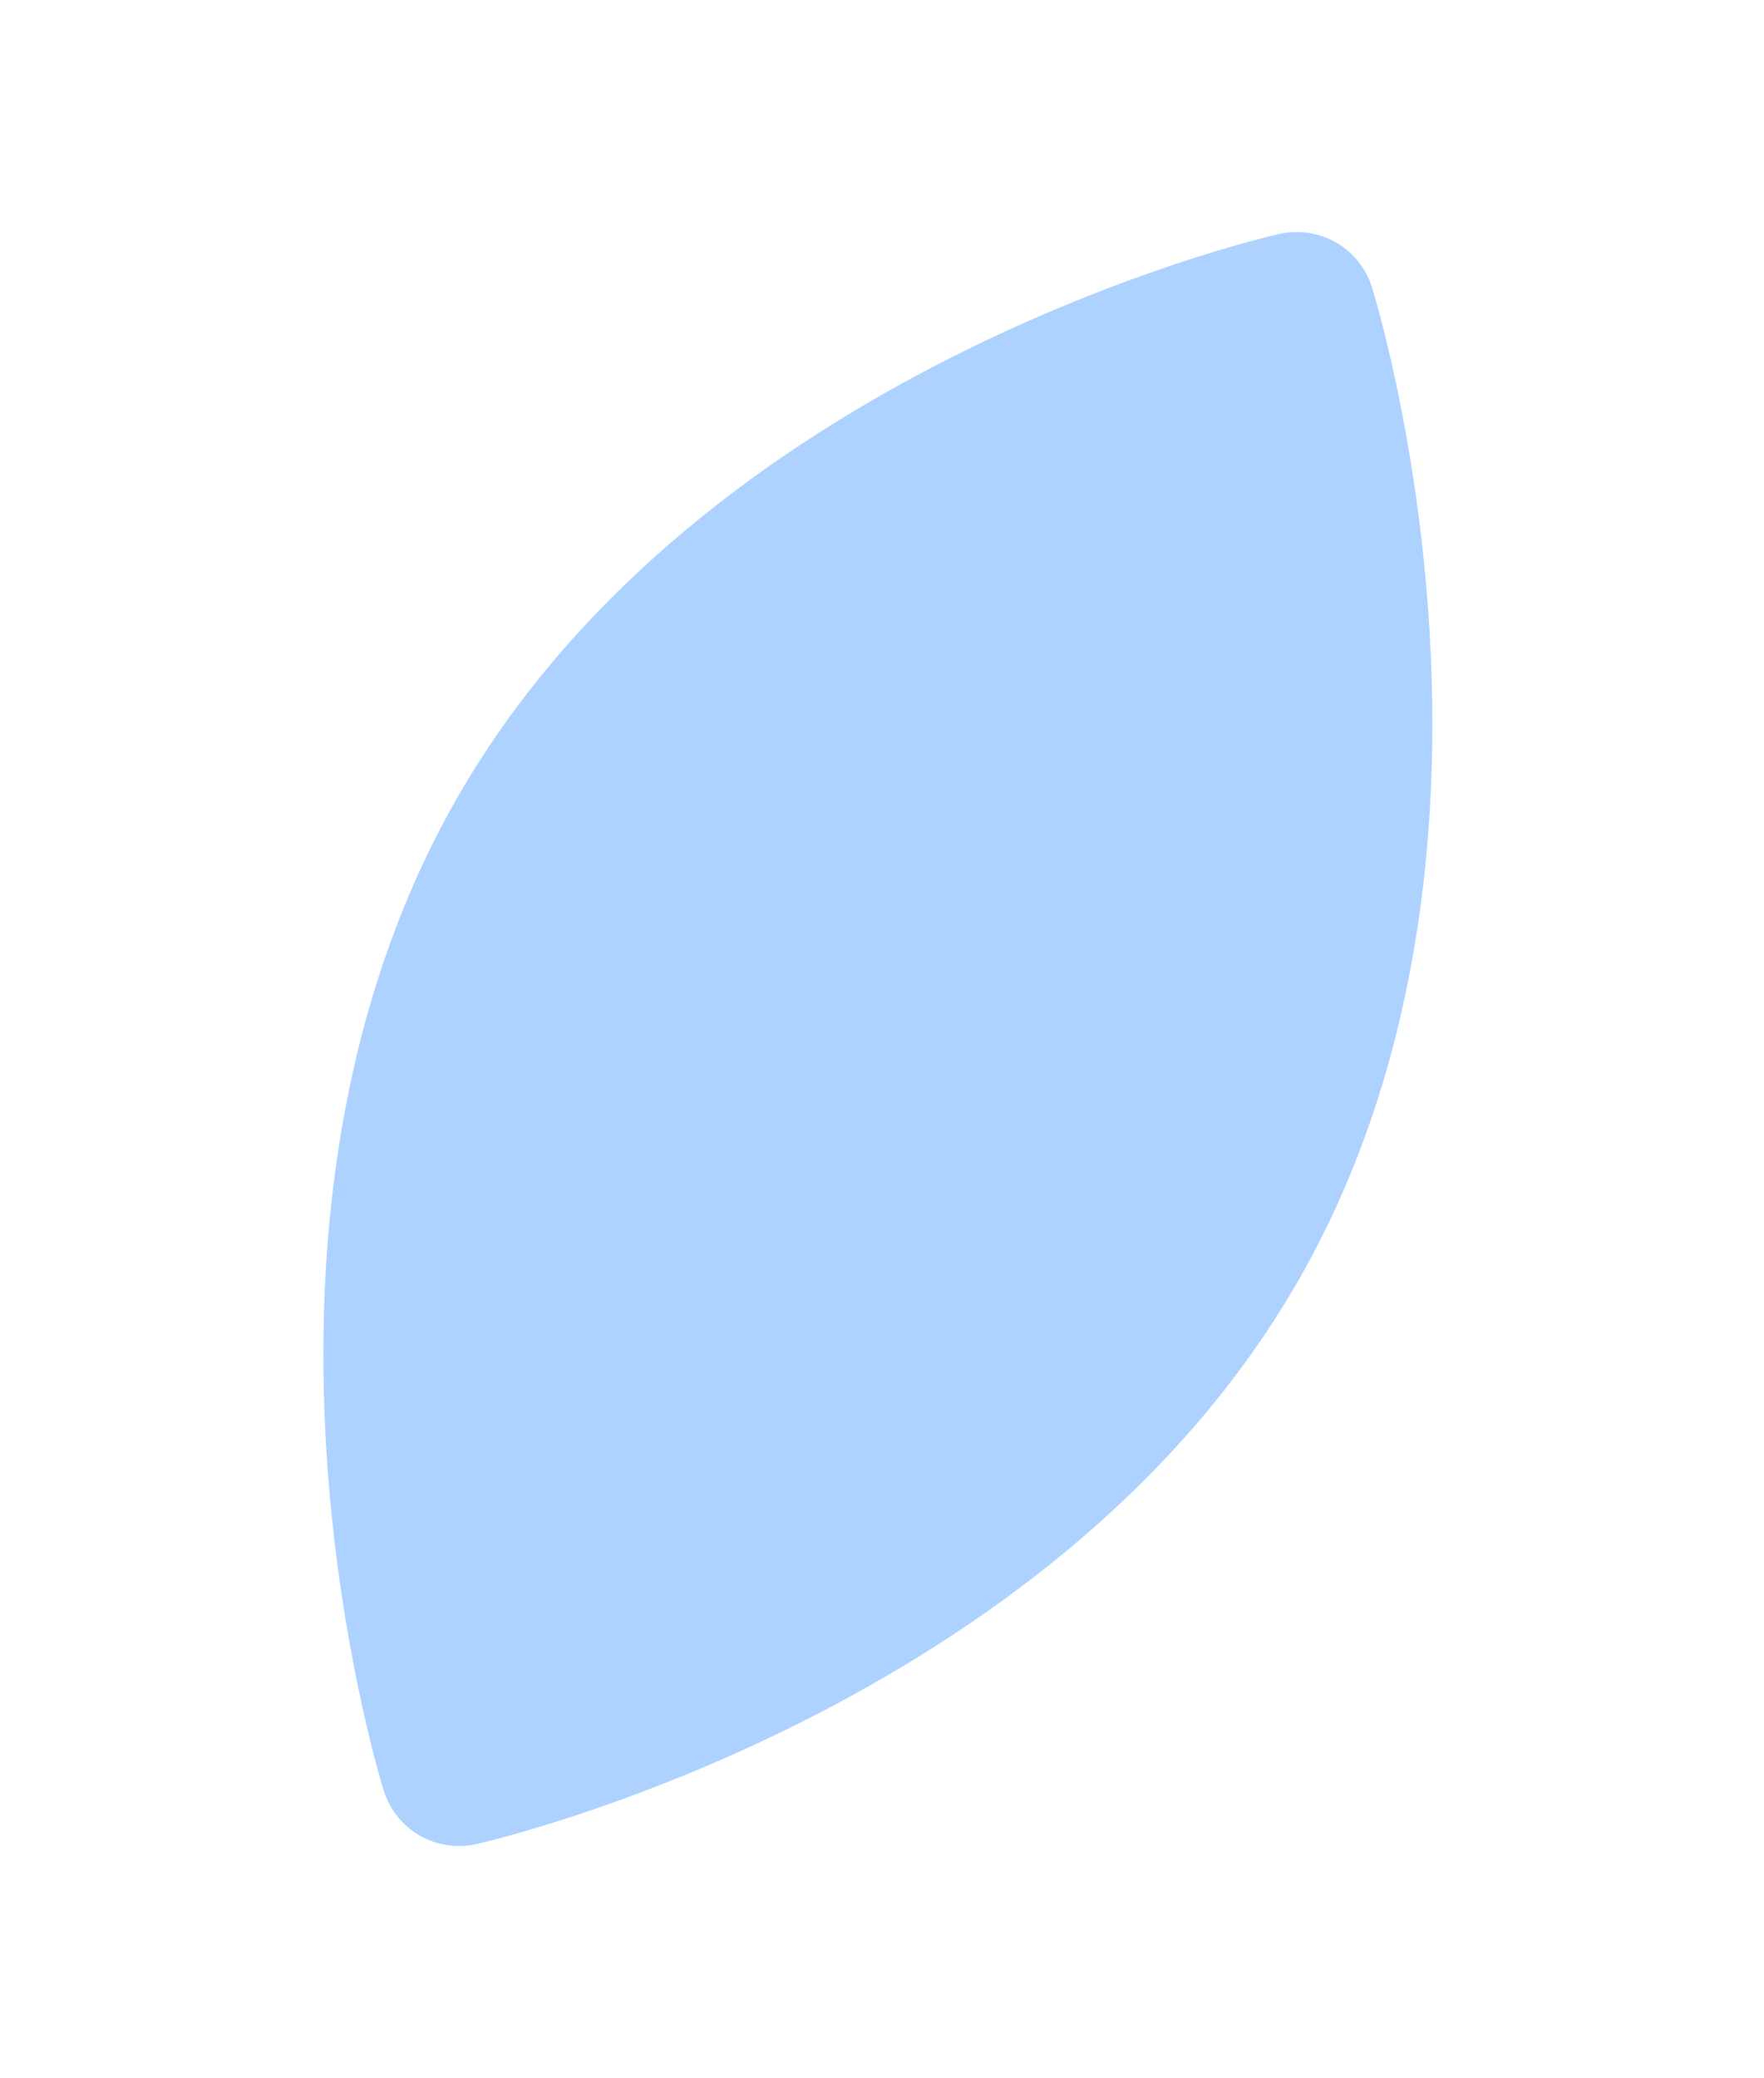 <svg width="152" height="179" viewBox="0 0 152 179" fill="none" xmlns="http://www.w3.org/2000/svg">
<path d="M46.432 1.841C43.785 -0.614 39.777 -0.614 37.129 1.841C35.615 3.246 0 36.746 0 79.132C0 121.518 35.615 155.018 37.129 156.423C38.453 157.651 40.117 158.264 41.781 158.264C43.445 158.264 45.108 157.651 46.432 156.423C47.947 155.018 83.562 121.518 83.562 79.132C83.562 36.746 47.947 3.246 46.432 1.841Z" transform="matrix(0.866 0.5 -0.499 0.867 78.948 0)" fill="#ADD2FF"/>
</svg>
